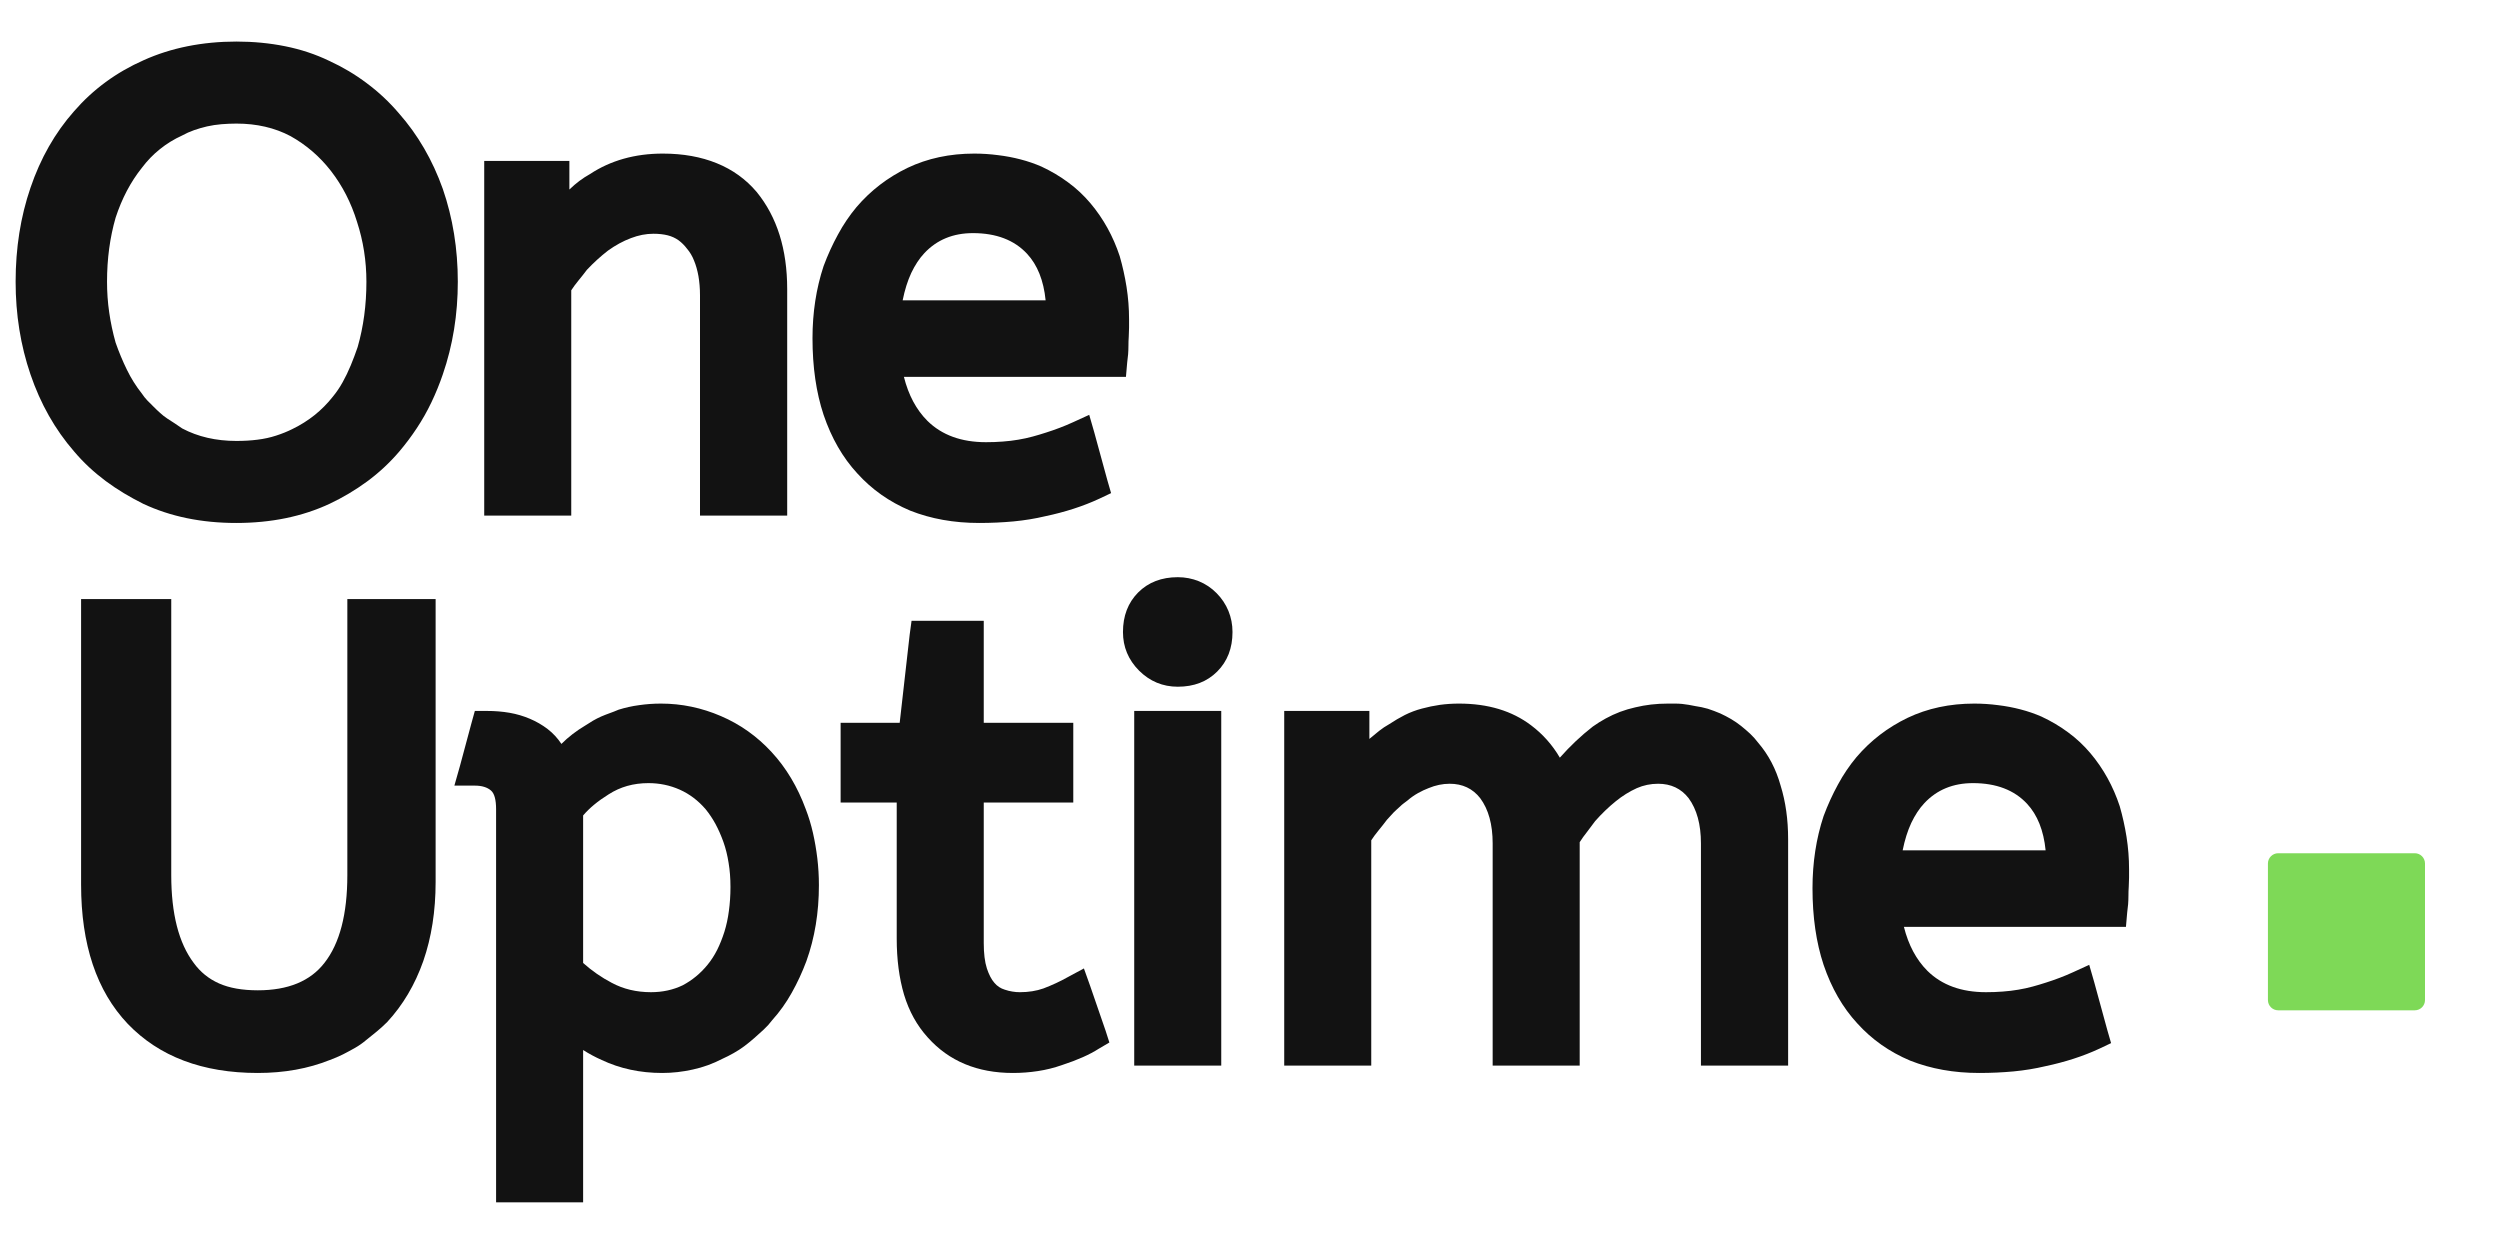 <svg viewBox="125 -50 250 125" fill="none" xmlns="http://www.w3.org/2000/svg">
  <title>One Uptime</title>
  <defs>
    <clipPath id="one-uptime-clip-path-01">
      <path
        d="M 351.793 35.324 L 367.531 35.324 L 367.531 51.062 L 351.793 51.062 Z M 351.793 35.324 " />
    </clipPath>
    <clipPath id="one-uptime-clip-path-02">
      <path
        d="M 366.48 51.031 L 352.816 51.031 C 352.254 51.031 351.793 50.574 351.793 50.008 L 351.793 36.348 C 351.793 35.785 352.254 35.324 352.816 35.324 L 366.48 35.324 C 367.043 35.324 367.5 35.785 367.5 36.348 L 367.5 50.008 C 367.5 50.574 367.043 51.031 366.48 51.031 " />
    </clipPath>
  </defs>

  <g clip-path="url(#one-uptime-clip-path-01)">
    <g clip-path="url(#one-uptime-clip-path-02)">
      <path fill="#7ed957"
        d="M 351.793 35.324 L 367.531 35.324 L 367.531 51.062 L 351.793 51.062 Z M 351.793 35.324 " />
    </g>
  </g>

  <g>
    <path fill="#121212" transform="translate(125, 0)"
      d="M 1.562 -21.828 C 1.562 -25.191 2.055 -28.32 3.047 -31.219 C 4.047 -34.164 5.5 -36.719 7.406 -38.875 C 9.312 -41.07 11.633 -42.773 14.375 -43.984 C 15.738 -44.598 17.195 -45.062 18.75 -45.375 C 20.312 -45.688 21.941 -45.844 23.641 -45.844 C 25.336 -45.844 26.961 -45.688 28.516 -45.375 C 30.078 -45.062 31.539 -44.578 32.906 -43.922 C 34.27 -43.297 35.531 -42.547 36.688 -41.672 C 37.852 -40.805 38.914 -39.812 39.875 -38.688 C 41.781 -36.531 43.25 -34.004 44.281 -31.109 C 45.281 -28.203 45.781 -25.109 45.781 -21.828 C 45.781 -18.555 45.281 -15.469 44.281 -12.562 C 43.957 -11.613 43.578 -10.68 43.141 -9.766 C 42.703 -8.848 42.211 -7.984 41.672 -7.172 C 41.141 -6.367 40.562 -5.598 39.938 -4.859 C 38.977 -3.734 37.906 -2.734 36.719 -1.859 C 35.539 -0.992 34.289 -0.25 32.969 0.375 C 30.227 1.656 27.113 2.297 23.625 2.297 C 20.145 2.297 17.039 1.656 14.312 0.375 C 13.645 0.039 13 -0.312 12.375 -0.688 C 11.758 -1.062 11.16 -1.461 10.578 -1.891 C 9.992 -2.328 9.43 -2.797 8.891 -3.297 C 8.359 -3.797 7.863 -4.316 7.406 -4.859 C 5.5 -7.055 4.047 -9.625 3.047 -12.562 C 2.055 -15.469 1.562 -18.555 1.562 -21.828 Z M 10.703 -21.828 C 10.703 -20.797 10.773 -19.77 10.922 -18.75 C 11.066 -17.738 11.281 -16.734 11.562 -15.734 C 11.895 -14.785 12.27 -13.883 12.688 -13.031 C 13.102 -12.176 13.602 -11.379 14.188 -10.641 C 14.352 -10.391 14.535 -10.16 14.734 -9.953 C 14.941 -9.742 15.148 -9.535 15.359 -9.328 C 15.566 -9.117 15.785 -8.91 16.016 -8.703 C 16.242 -8.492 16.484 -8.305 16.734 -8.141 C 16.984 -7.984 17.234 -7.82 17.484 -7.656 C 17.734 -7.488 17.977 -7.32 18.219 -7.156 C 19.801 -6.32 21.609 -5.906 23.641 -5.906 C 24.379 -5.906 25.082 -5.945 25.75 -6.031 C 26.414 -6.113 27.035 -6.25 27.609 -6.438 C 28.191 -6.625 28.734 -6.844 29.234 -7.094 C 30.848 -7.875 32.195 -8.953 33.281 -10.328 C 33.656 -10.785 33.984 -11.27 34.266 -11.781 C 34.555 -12.301 34.828 -12.863 35.078 -13.469 C 35.328 -14.07 35.555 -14.68 35.766 -15.297 C 36.348 -17.328 36.641 -19.504 36.641 -21.828 C 36.641 -23.898 36.328 -25.895 35.703 -27.812 C 35.117 -29.719 34.25 -31.414 33.094 -32.906 C 31.969 -34.352 30.617 -35.516 29.047 -36.391 C 27.473 -37.223 25.672 -37.641 23.641 -37.641 C 23.141 -37.641 22.641 -37.617 22.141 -37.578 C 21.641 -37.535 21.16 -37.461 20.703 -37.359 C 20.254 -37.254 19.82 -37.129 19.406 -36.984 C 18.988 -36.836 18.594 -36.66 18.219 -36.453 C 17.395 -36.078 16.648 -35.617 15.984 -35.078 C 15.316 -34.547 14.719 -33.926 14.188 -33.219 C 13.062 -31.812 12.188 -30.148 11.562 -28.234 C 10.988 -26.242 10.703 -24.109 10.703 -21.828 Z M 10.703 -21.828 " />
    <path fill="#121212" transform="translate(170, 0)"
      d="M 11.938 -31.047 C 12.27 -31.367 12.602 -31.656 12.938 -31.906 C 13.27 -32.156 13.625 -32.383 14 -32.594 C 16.07 -33.957 18.5 -34.641 21.281 -34.641 C 23.312 -34.641 25.113 -34.316 26.688 -33.672 C 28.258 -33.035 29.586 -32.078 30.672 -30.797 C 32.703 -28.305 33.719 -25.07 33.719 -21.094 L 33.719 1.562 L 25 1.562 L 25 -20.469 C 25 -21.164 24.945 -21.805 24.844 -22.391 C 24.738 -22.973 24.594 -23.488 24.406 -23.938 C 24.227 -24.395 23.992 -24.789 23.703 -25.125 C 23.453 -25.457 23.172 -25.738 22.859 -25.969 C 22.547 -26.195 22.18 -26.363 21.766 -26.469 C 21.359 -26.57 20.883 -26.625 20.344 -26.625 C 19.594 -26.625 18.844 -26.477 18.094 -26.188 C 17.312 -25.895 16.547 -25.477 15.797 -24.938 C 15.055 -24.363 14.352 -23.723 13.688 -23.016 C 13.438 -22.68 13.164 -22.336 12.875 -21.984 C 12.582 -21.629 12.332 -21.289 12.125 -20.969 L 12.125 1.562 L 3.422 1.562 L 3.422 -33.906 L 11.938 -33.906 Z M 11.938 -31.047 " />
    <path fill="#121212" transform="translate(205, 0)"
      d="M 10.391 -12.312 C 10.848 -10.488 11.633 -9.02 12.75 -7.906 C 14.195 -6.488 16.145 -5.781 18.594 -5.781 C 19.176 -5.781 19.738 -5.801 20.281 -5.844 C 20.82 -5.883 21.336 -5.945 21.828 -6.031 C 22.328 -6.113 22.805 -6.219 23.266 -6.344 C 23.723 -6.469 24.176 -6.602 24.625 -6.75 C 25.082 -6.895 25.531 -7.051 25.969 -7.219 C 26.406 -7.383 26.852 -7.57 27.312 -7.781 L 28.922 -8.516 L 29.422 -6.781 L 30.734 -1.984 L 31.109 -0.688 L 29.922 -0.125 C 28.305 0.625 26.504 1.207 24.516 1.625 C 23.516 1.863 22.461 2.035 21.359 2.141 C 20.266 2.242 19.117 2.297 17.922 2.297 C 15.391 2.297 13.086 1.883 11.016 1.062 C 8.941 0.188 7.176 -1.055 5.719 -2.672 C 4.27 -4.242 3.148 -6.191 2.359 -8.516 C 1.617 -10.754 1.25 -13.305 1.25 -16.172 C 1.25 -18.742 1.617 -21.148 2.359 -23.391 C 2.773 -24.504 3.254 -25.555 3.797 -26.547 C 4.336 -27.547 4.957 -28.461 5.656 -29.297 C 7.07 -30.953 8.773 -32.258 10.766 -33.219 C 12.754 -34.164 14.973 -34.641 17.422 -34.641 C 18.242 -34.641 19.039 -34.586 19.812 -34.484 C 20.582 -34.391 21.328 -34.25 22.047 -34.062 C 22.773 -33.875 23.473 -33.633 24.141 -33.344 C 25.129 -32.883 26.023 -32.352 26.828 -31.75 C 27.641 -31.156 28.379 -30.461 29.047 -29.672 C 30.336 -28.141 31.312 -26.379 31.969 -24.391 C 32.258 -23.391 32.488 -22.359 32.656 -21.297 C 32.82 -20.242 32.906 -19.176 32.906 -18.094 C 32.906 -17.812 32.906 -17.523 32.906 -17.234 C 32.906 -16.941 32.895 -16.641 32.875 -16.328 C 32.852 -16.016 32.844 -15.711 32.844 -15.422 C 32.844 -15.129 32.832 -14.848 32.812 -14.578 C 32.789 -14.316 32.758 -14.039 32.719 -13.75 L 32.594 -12.312 Z M 17.297 -26.688 C 15.305 -26.688 13.688 -26.02 12.438 -24.688 C 11.938 -24.156 11.5 -23.492 11.125 -22.703 C 10.758 -21.91 10.473 -21 10.266 -19.969 L 24.562 -19.969 C 24.363 -21.957 23.742 -23.508 22.703 -24.625 C 21.422 -26 19.617 -26.688 17.297 -26.688 Z M 17.297 -26.688 " />
  </g>

  <g>
    <path fill="#121212" transform="translate(130, 55)"
      d="M 31.281 -45.094 L 38.562 -45.094 L 38.562 -16.797 C 38.562 -13.891 38.148 -11.254 37.328 -8.891 C 36.492 -6.523 35.289 -4.492 33.719 -2.797 C 33.383 -2.461 33.039 -2.148 32.688 -1.859 C 32.332 -1.578 31.977 -1.289 31.625 -1 C 31.281 -0.707 30.91 -0.445 30.516 -0.219 C 30.117 0.008 29.711 0.227 29.297 0.438 C 28.879 0.645 28.441 0.832 27.984 1 C 25.828 1.863 23.426 2.297 20.781 2.297 C 15.258 2.297 10.926 0.66 7.781 -2.609 C 4.664 -5.891 3.109 -10.535 3.109 -16.547 L 3.109 -45.094 L 12.125 -45.094 L 12.125 -17.484 C 12.125 -13.617 12.875 -10.691 14.375 -8.703 C 15.031 -7.797 15.875 -7.113 16.906 -6.656 C 17.945 -6.195 19.238 -5.969 20.781 -5.969 C 23.801 -5.969 26.02 -6.879 27.438 -8.703 C 28.969 -10.648 29.734 -13.578 29.734 -17.484 L 29.734 -45.094 Z M 31.281 -45.094 " />
    <path fill="#121212" transform="translate(170, 55)"
      d="M 3.672 -33.906 C 4.492 -33.906 5.258 -33.844 5.969 -33.719 C 6.676 -33.594 7.348 -33.395 7.984 -33.125 C 8.629 -32.852 9.223 -32.508 9.766 -32.094 C 10.305 -31.676 10.766 -31.18 11.141 -30.609 C 11.836 -31.305 12.645 -31.926 13.562 -32.469 C 13.812 -32.633 14.062 -32.789 14.312 -32.938 C 14.562 -33.082 14.828 -33.219 15.109 -33.344 C 15.398 -33.469 15.691 -33.582 15.984 -33.688 C 16.273 -33.789 16.566 -33.906 16.859 -34.031 C 17.523 -34.238 18.207 -34.391 18.906 -34.484 C 19.613 -34.586 20.344 -34.641 21.094 -34.641 C 23.164 -34.641 25.164 -34.223 27.094 -33.391 C 29.02 -32.566 30.707 -31.367 32.156 -29.797 C 33.613 -28.223 34.754 -26.316 35.578 -24.078 C 35.867 -23.328 36.109 -22.535 36.297 -21.703 C 36.484 -20.879 36.629 -20.031 36.734 -19.156 C 36.836 -18.289 36.891 -17.398 36.891 -16.484 C 36.891 -13.742 36.473 -11.211 35.641 -8.891 C 35.223 -7.773 34.734 -6.719 34.172 -5.719 C 33.617 -4.727 32.969 -3.816 32.219 -2.984 C 31.969 -2.648 31.688 -2.336 31.375 -2.047 C 31.07 -1.766 30.754 -1.477 30.422 -1.188 C 30.086 -0.895 29.754 -0.625 29.422 -0.375 C 29.086 -0.125 28.734 0.102 28.359 0.312 C 27.992 0.52 27.625 0.707 27.25 0.875 C 26.289 1.375 25.301 1.734 24.281 1.953 C 23.27 2.18 22.25 2.297 21.219 2.297 C 19.02 2.297 17.004 1.863 15.172 1 C 14.516 0.707 13.895 0.375 13.312 0 L 13.312 15.234 L 4.609 15.234 L 4.609 -24.078 C 4.609 -25.023 4.441 -25.645 4.109 -25.938 C 3.734 -26.27 3.191 -26.438 2.484 -26.438 L 0.438 -26.438 L 1 -28.422 L 2.172 -32.781 L 2.484 -33.906 Z M 28.047 -16.297 C 28.047 -17.172 27.984 -17.977 27.859 -18.719 C 27.742 -19.469 27.57 -20.16 27.344 -20.797 C 27.113 -21.441 26.852 -22.035 26.562 -22.578 C 26.27 -23.117 25.938 -23.617 25.562 -24.078 C 24.82 -24.941 23.961 -25.594 22.984 -26.031 C 22.004 -26.469 20.957 -26.688 19.844 -26.688 C 19.094 -26.688 18.383 -26.594 17.719 -26.406 C 17.062 -26.219 16.441 -25.938 15.859 -25.562 C 14.785 -24.895 13.938 -24.191 13.312 -23.453 L 13.312 -8.703 C 14.188 -7.922 15.141 -7.258 16.172 -6.719 C 17.336 -6.094 18.645 -5.781 20.094 -5.781 C 21.25 -5.781 22.305 -6.008 23.266 -6.469 C 24.211 -6.969 25.039 -7.648 25.75 -8.516 C 26.125 -8.973 26.445 -9.473 26.719 -10.016 C 26.988 -10.555 27.227 -11.156 27.438 -11.812 C 27.645 -12.477 27.797 -13.18 27.891 -13.922 C 27.992 -14.672 28.047 -15.461 28.047 -16.297 Z M 28.047 -16.297 " />
    <path fill="#121212" transform="translate(210, 55)"
      d="M 7.531 -42.922 L 13.375 -42.922 L 13.375 -32.719 L 22.328 -32.719 L 22.328 -24.75 L 13.375 -24.75 L 13.375 -10.703 C 13.375 -9.66 13.477 -8.812 13.688 -8.156 C 13.895 -7.531 14.145 -7.051 14.438 -6.719 C 14.719 -6.383 15.066 -6.156 15.484 -6.031 C 15.734 -5.945 15.984 -5.883 16.234 -5.844 C 16.484 -5.801 16.734 -5.781 16.984 -5.781 C 17.848 -5.781 18.633 -5.906 19.344 -6.156 C 20.219 -6.488 21.023 -6.863 21.766 -7.281 L 23.391 -8.156 L 24.016 -6.406 L 25.562 -1.922 L 25.938 -0.75 L 24.875 -0.125 C 23.969 0.457 22.75 1 21.219 1.5 C 20.426 1.781 19.613 1.984 18.781 2.109 C 17.957 2.234 17.129 2.297 16.297 2.297 C 12.734 2.297 9.895 1.113 7.781 -1.25 C 6.695 -2.445 5.906 -3.875 5.406 -5.531 C 4.914 -7.195 4.672 -9.066 4.672 -11.141 L 4.672 -24.75 L -0.938 -24.75 L -0.938 -32.719 L 4.969 -32.719 L 5.969 -41.547 L 6.156 -42.922 Z M 7.531 -42.922 " />
    <path fill="#121212" transform="translate(235, 55)"
      d="M 10.578 1.562 L 3.422 1.562 L 3.422 -33.906 L 12.125 -33.906 L 12.125 1.562 Z M 7.781 -36.328 C 6.281 -36.328 4.988 -36.863 3.906 -37.938 C 2.832 -39.02 2.297 -40.305 2.297 -41.797 C 2.297 -43.41 2.801 -44.727 3.812 -45.75 C 4.832 -46.77 6.156 -47.281 7.781 -47.281 C 8.52 -47.281 9.223 -47.145 9.891 -46.875 C 10.555 -46.602 11.145 -46.207 11.656 -45.688 C 12.176 -45.164 12.57 -44.57 12.844 -43.906 C 13.113 -43.25 13.25 -42.547 13.25 -41.797 C 13.25 -40.18 12.738 -38.863 11.719 -37.844 C 10.707 -36.832 9.395 -36.328 7.781 -36.328 Z M 7.781 -36.328 " />
    <path fill="#121212" transform="translate(250, 55)"
      d="M 11.938 -31.109 C 12.27 -31.391 12.594 -31.656 12.906 -31.906 C 13.219 -32.156 13.562 -32.383 13.938 -32.594 C 14.438 -32.926 14.953 -33.227 15.484 -33.5 C 16.023 -33.77 16.594 -33.984 17.188 -34.141 C 17.789 -34.305 18.395 -34.43 19 -34.516 C 19.602 -34.598 20.238 -34.641 20.906 -34.641 C 23.801 -34.641 26.203 -33.914 28.109 -32.469 C 29.273 -31.594 30.234 -30.516 30.984 -29.234 C 32.016 -30.398 33.113 -31.438 34.281 -32.344 C 34.688 -32.633 35.117 -32.906 35.578 -33.156 C 36.035 -33.406 36.508 -33.625 37 -33.812 C 37.5 -34 38.008 -34.148 38.531 -34.266 C 39.051 -34.391 39.578 -34.484 40.109 -34.547 C 40.648 -34.609 41.211 -34.641 41.797 -34.641 C 42.047 -34.641 42.285 -34.641 42.516 -34.641 C 42.742 -34.641 42.973 -34.629 43.203 -34.609 C 43.43 -34.586 43.656 -34.555 43.875 -34.516 C 44.102 -34.473 44.32 -34.43 44.531 -34.391 C 44.738 -34.359 44.945 -34.32 45.156 -34.281 C 45.363 -34.238 45.57 -34.188 45.781 -34.125 C 45.988 -34.062 46.195 -33.988 46.406 -33.906 C 46.613 -33.82 46.82 -33.738 47.031 -33.656 C 47.395 -33.488 47.754 -33.301 48.109 -33.094 C 48.461 -32.883 48.797 -32.656 49.109 -32.406 C 49.422 -32.156 49.723 -31.895 50.016 -31.625 C 50.305 -31.352 50.57 -31.055 50.812 -30.734 C 51.852 -29.523 52.602 -28.094 53.062 -26.438 C 53.562 -24.82 53.812 -23.039 53.812 -21.094 L 53.812 1.562 L 45.094 1.562 L 45.094 -20.656 C 45.094 -22.562 44.68 -24.07 43.859 -25.188 C 43.109 -26.145 42.094 -26.625 40.812 -26.625 C 40.062 -26.625 39.352 -26.477 38.688 -26.188 C 37.945 -25.852 37.242 -25.414 36.578 -24.875 C 35.867 -24.301 35.18 -23.641 34.516 -22.891 C 34.273 -22.555 34.008 -22.203 33.719 -21.828 C 33.426 -21.461 33.176 -21.113 32.969 -20.781 L 32.969 1.562 L 24.266 1.562 L 24.266 -20.656 C 24.266 -22.562 23.848 -24.07 23.016 -25.188 C 22.266 -26.145 21.25 -26.625 19.969 -26.625 C 19.258 -26.625 18.555 -26.477 17.859 -26.188 C 17.523 -26.062 17.172 -25.895 16.797 -25.688 C 16.422 -25.477 16.066 -25.227 15.734 -24.938 C 15.609 -24.852 15.484 -24.758 15.359 -24.656 C 15.234 -24.562 15.117 -24.461 15.016 -24.359 C 14.91 -24.254 14.797 -24.148 14.672 -24.047 C 14.555 -23.941 14.445 -23.836 14.344 -23.734 C 14.238 -23.629 14.133 -23.516 14.031 -23.391 C 13.926 -23.266 13.812 -23.141 13.688 -23.016 C 13.438 -22.68 13.164 -22.336 12.875 -21.984 C 12.582 -21.629 12.332 -21.289 12.125 -20.969 L 12.125 1.562 L 3.422 1.562 L 3.422 -33.906 L 11.938 -33.906 Z M 11.938 -31.109 " />
    <path fill="#121212" transform="translate(305, 55)"
      d="M 10.391 -12.312 C 10.848 -10.488 11.633 -9.02 12.75 -7.906 C 14.195 -6.488 16.145 -5.781 18.594 -5.781 C 19.176 -5.781 19.738 -5.801 20.281 -5.844 C 20.82 -5.883 21.336 -5.945 21.828 -6.031 C 22.328 -6.113 22.805 -6.219 23.266 -6.344 C 23.723 -6.469 24.176 -6.602 24.625 -6.75 C 25.082 -6.895 25.531 -7.051 25.969 -7.219 C 26.406 -7.383 26.852 -7.57 27.312 -7.781 L 28.922 -8.516 L 29.422 -6.781 L 30.734 -1.984 L 31.109 -0.688 L 29.922 -0.125 C 28.305 0.625 26.504 1.207 24.516 1.625 C 23.516 1.863 22.461 2.035 21.359 2.141 C 20.266 2.242 19.117 2.297 17.922 2.297 C 15.391 2.297 13.086 1.883 11.016 1.062 C 8.941 0.188 7.176 -1.055 5.719 -2.672 C 4.27 -4.242 3.148 -6.191 2.359 -8.516 C 1.617 -10.754 1.25 -13.305 1.25 -16.172 C 1.25 -18.742 1.617 -21.148 2.359 -23.391 C 2.773 -24.504 3.254 -25.555 3.797 -26.547 C 4.336 -27.547 4.957 -28.461 5.656 -29.297 C 7.07 -30.953 8.773 -32.258 10.766 -33.219 C 12.754 -34.164 14.973 -34.641 17.422 -34.641 C 18.242 -34.641 19.039 -34.586 19.812 -34.484 C 20.582 -34.391 21.328 -34.25 22.047 -34.062 C 22.773 -33.875 23.473 -33.633 24.141 -33.344 C 25.129 -32.883 26.023 -32.352 26.828 -31.75 C 27.641 -31.156 28.379 -30.461 29.047 -29.672 C 30.336 -28.141 31.312 -26.379 31.969 -24.391 C 32.258 -23.391 32.488 -22.359 32.656 -21.297 C 32.82 -20.242 32.906 -19.176 32.906 -18.094 C 32.906 -17.812 32.906 -17.523 32.906 -17.234 C 32.906 -16.941 32.895 -16.641 32.875 -16.328 C 32.852 -16.016 32.844 -15.711 32.844 -15.422 C 32.844 -15.129 32.832 -14.848 32.812 -14.578 C 32.789 -14.316 32.758 -14.039 32.719 -13.75 L 32.594 -12.312 Z M 17.297 -26.688 C 15.305 -26.688 13.688 -26.02 12.438 -24.688 C 11.938 -24.156 11.5 -23.492 11.125 -22.703 C 10.758 -21.91 10.473 -21 10.266 -19.969 L 24.562 -19.969 C 24.363 -21.957 23.742 -23.508 22.703 -24.625 C 21.422 -26 19.617 -26.688 17.297 -26.688 Z M 17.297 -26.688 " />
  </g>
</svg>